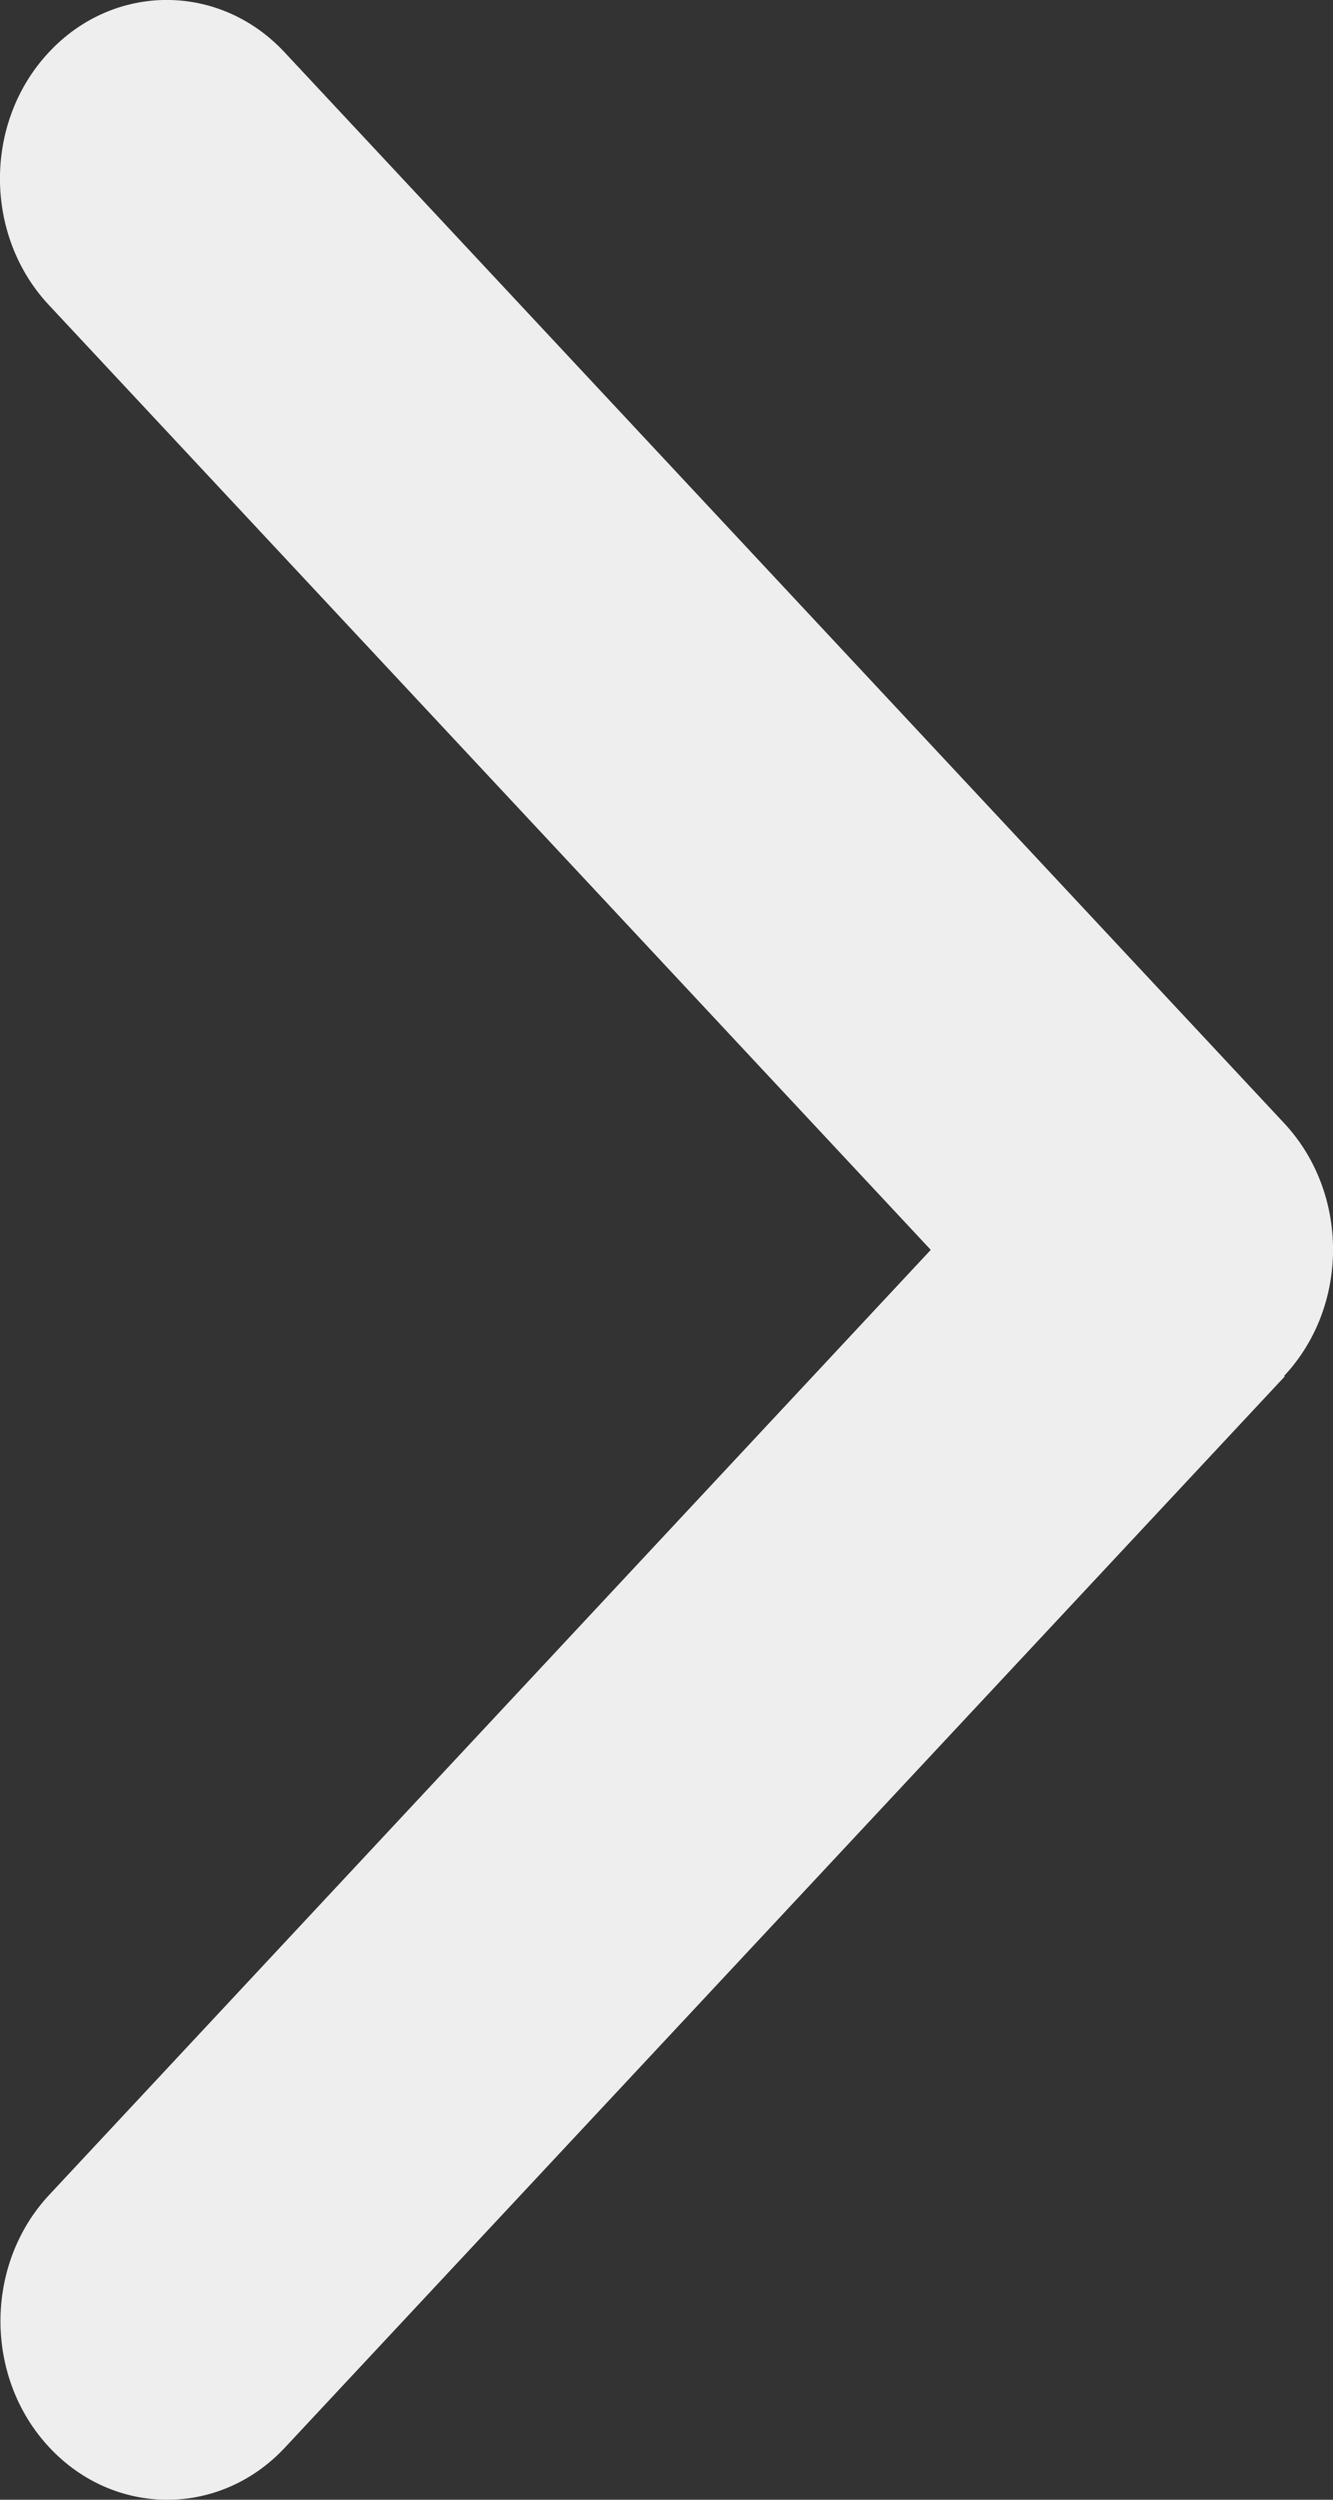 <svg width="8" height="15" viewBox="0 0 8 15" fill="none" xmlns="http://www.w3.org/2000/svg">
<rect x="0" y="0" width="8" height="15" fill="#333333" stroke="none"/>
<path d="M7.707 8.256C8.098 7.838 8.098 7.159 7.707 6.74L1.708 0.314C1.318 -0.105 0.683 -0.105 0.293 0.314C-0.098 0.732 -0.098 1.412 0.293 1.83L5.586 7.5L0.296 13.17C-0.095 13.588 -0.095 14.268 0.296 14.686C0.687 15.105 1.321 15.105 1.711 14.686L7.71 8.26L7.707 8.256Z" fill="#EEEEEE"/>
</svg>
